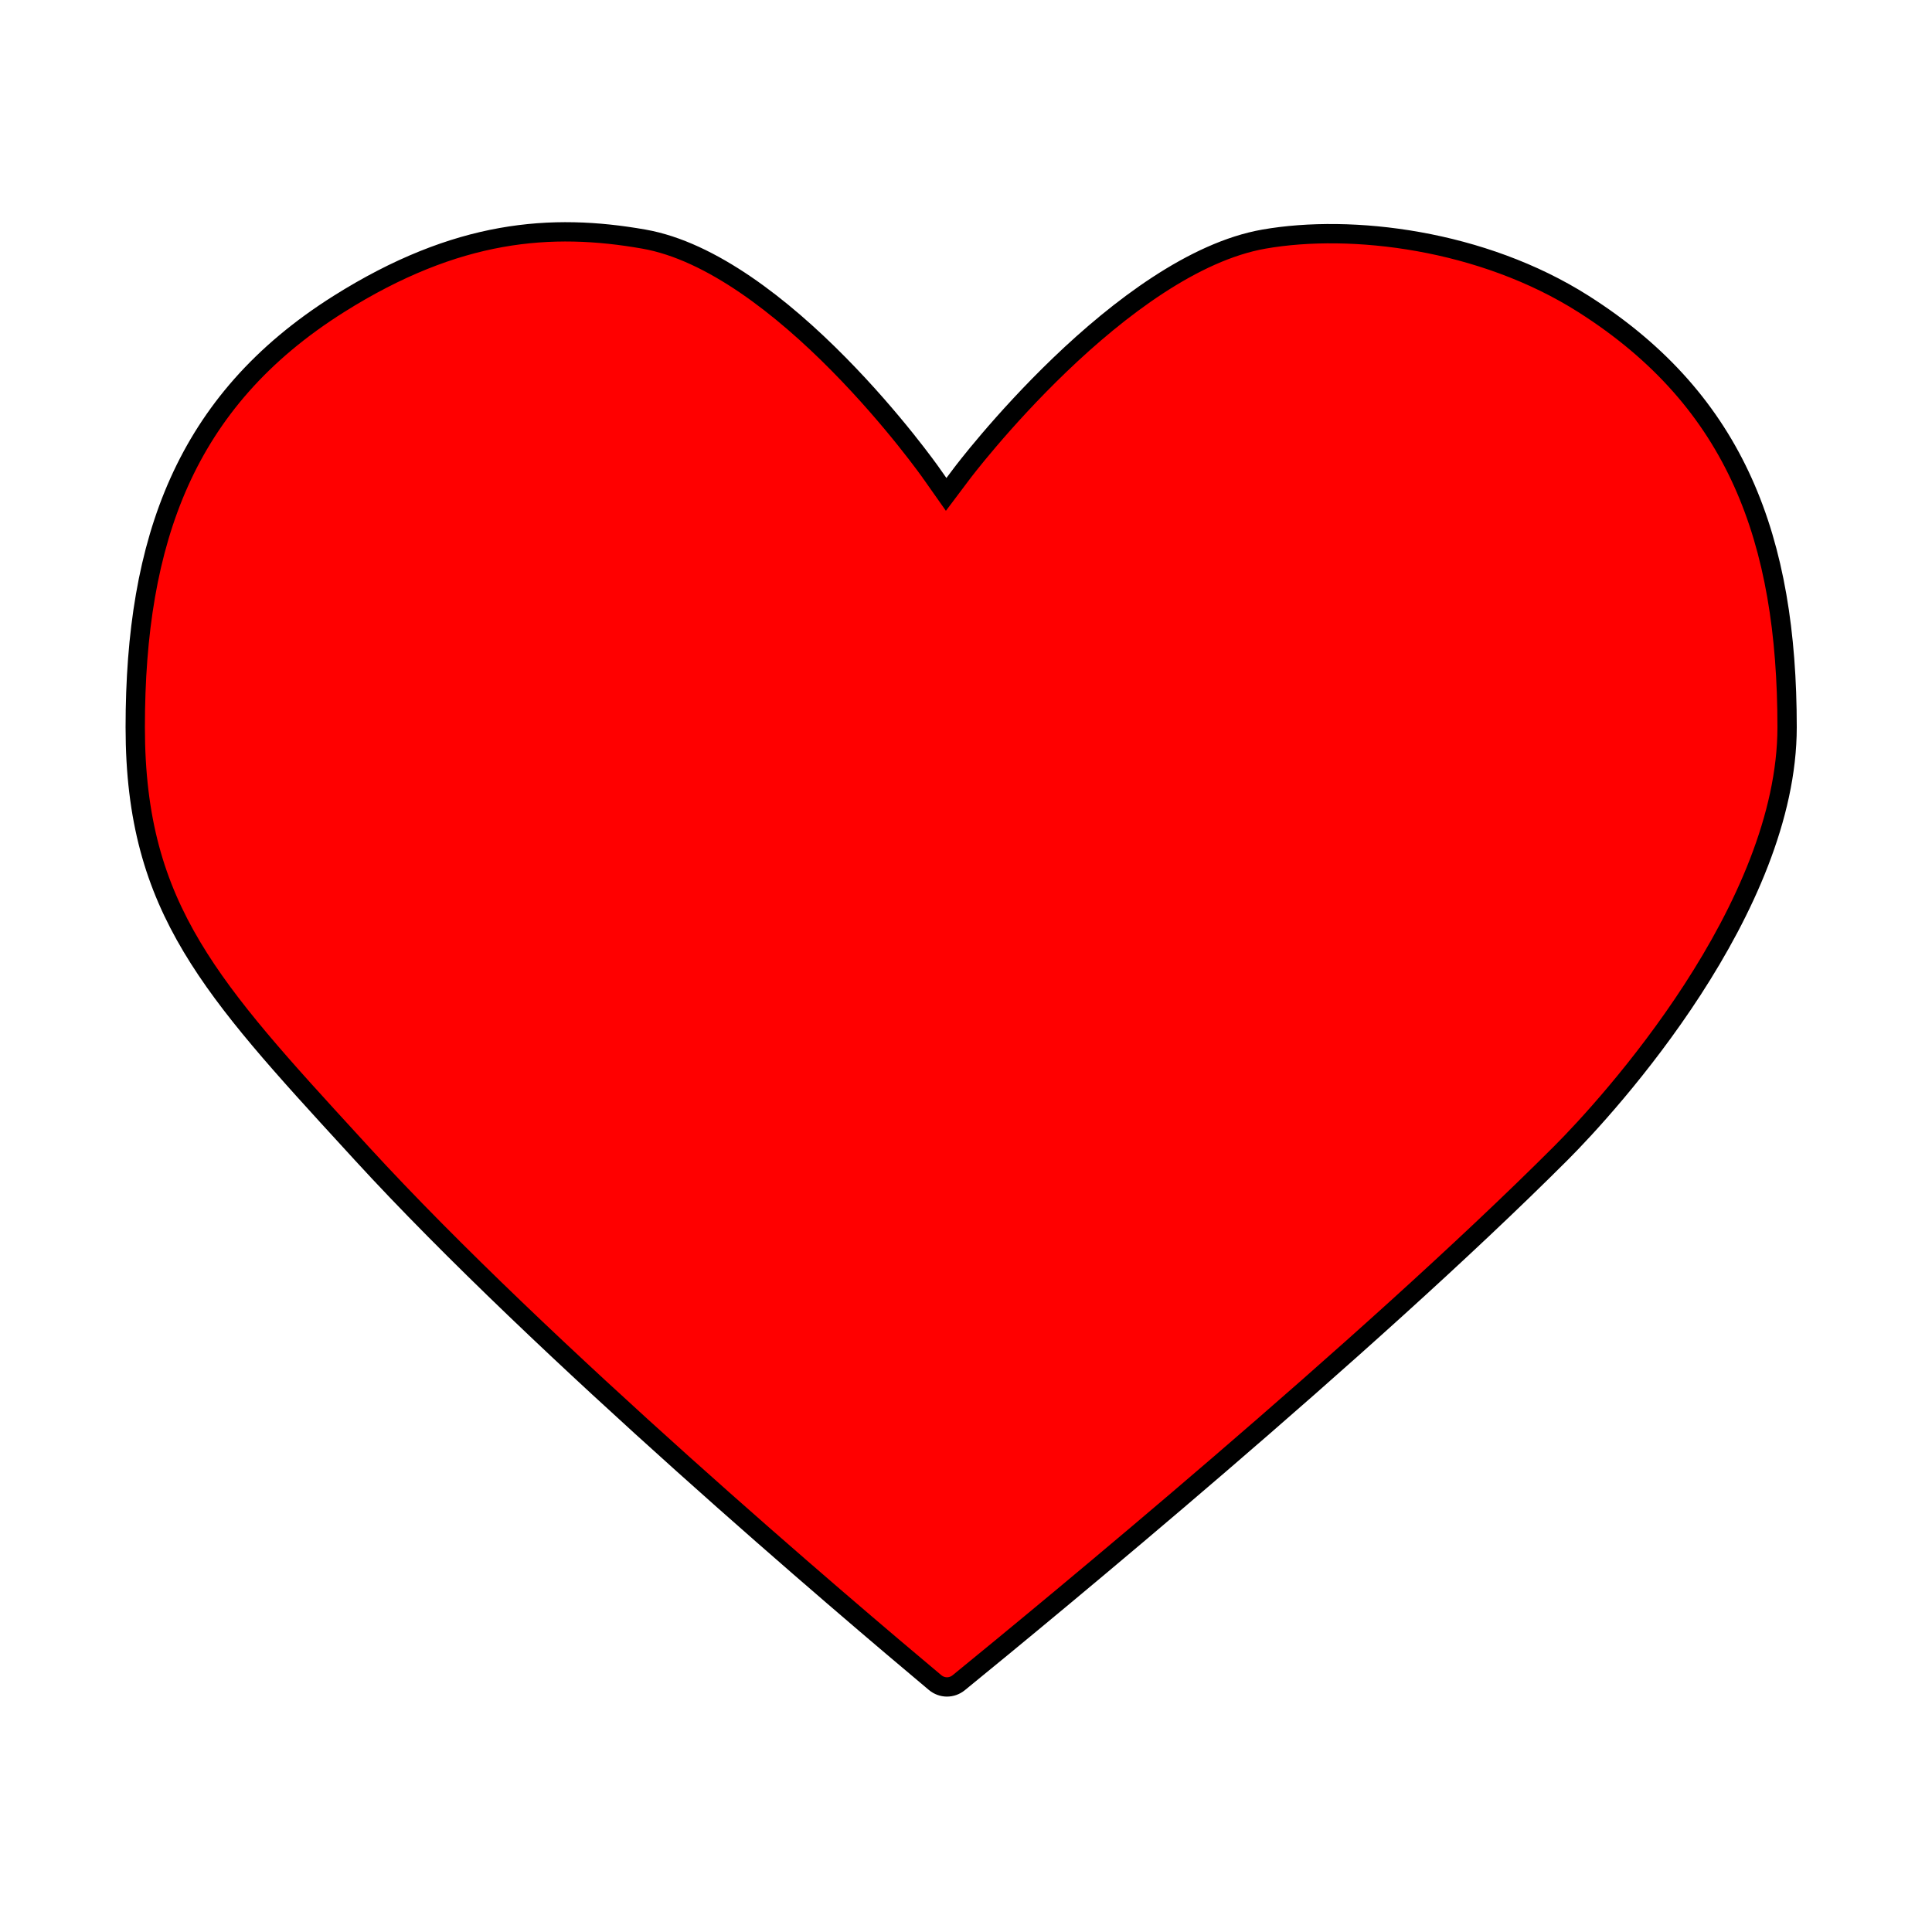 <svg width="100" height="100" viewBox="0 0 100 100" fill="none" xmlns="http://www.w3.org/2000/svg" style="width: 150px; height: 150px;"><style>
     .line-heart1 {animation:line-heart1-pulse 2s infinite; transform-origin: 50px 50px;}
     @keyframes line-heart1-pulse{
         0% {transform: scale3d(1, 1, 1);}
         20% {transform: scale3d(.9, .9, .9);}
         35% {transform: scale3d(1, 1, 1);}
         50% {transform: scale3d(.9, .9, .9);}
         75% {transform: scale3d(1, 1, 1);}
         100% {transform: scale3d(1, 1, 1);}
     }
     @media (prefers-reduced-motion: reduce) {
         .line-heart1 {
             animation: none;
         }
     }
    </style><path class="line-heart1 stroke1 fill1" d="M48.182 24.466L48.182 24.466L48.182 24.466L48.973 25.59L49.799 24.492L49.799 24.492L49.799 24.492L49.8 24.491L49.803 24.486L49.82 24.465C49.834 24.445 49.857 24.416 49.887 24.377C49.948 24.299 50.038 24.182 50.157 24.033C50.395 23.734 50.745 23.303 51.191 22.781C52.083 21.735 53.352 20.328 54.86 18.88C57.923 15.941 61.798 13.011 65.422 12.376C69.954 11.582 76.717 12.402 81.964 15.735C85.975 18.283 88.589 21.357 90.212 24.96C91.843 28.579 92.5 32.79 92.5 37.641C92.5 42.284 90.251 47.147 87.599 51.234C84.961 55.299 82.012 58.464 80.793 59.684C70.664 69.812 54.271 83.31 49.625 87.096C49.261 87.392 48.758 87.389 48.397 87.087C43.855 83.284 28.041 69.864 18.737 59.715C18.592 59.556 18.448 59.4 18.306 59.244C14.599 55.202 11.825 52.178 9.937 49.016C8.009 45.789 7 42.406 7 37.641C7 32.789 7.652 28.57 9.28 24.946C10.901 21.34 13.513 18.267 17.533 15.737C23.657 11.882 28.547 11.535 33.327 12.376C36.822 12.99 40.505 15.904 43.41 18.848C44.839 20.296 46.035 21.704 46.875 22.752C47.294 23.276 47.623 23.707 47.846 24.006C47.958 24.156 48.043 24.273 48.1 24.351C48.128 24.39 48.149 24.42 48.163 24.439L48.178 24.46L48.181 24.465L48.182 24.466Z" fill="rgba(255,0,0,1)" stroke="rgba(0,0,0,1)" stroke-width="1.0px" style="animation-duration: 1.6s;"></path></svg>